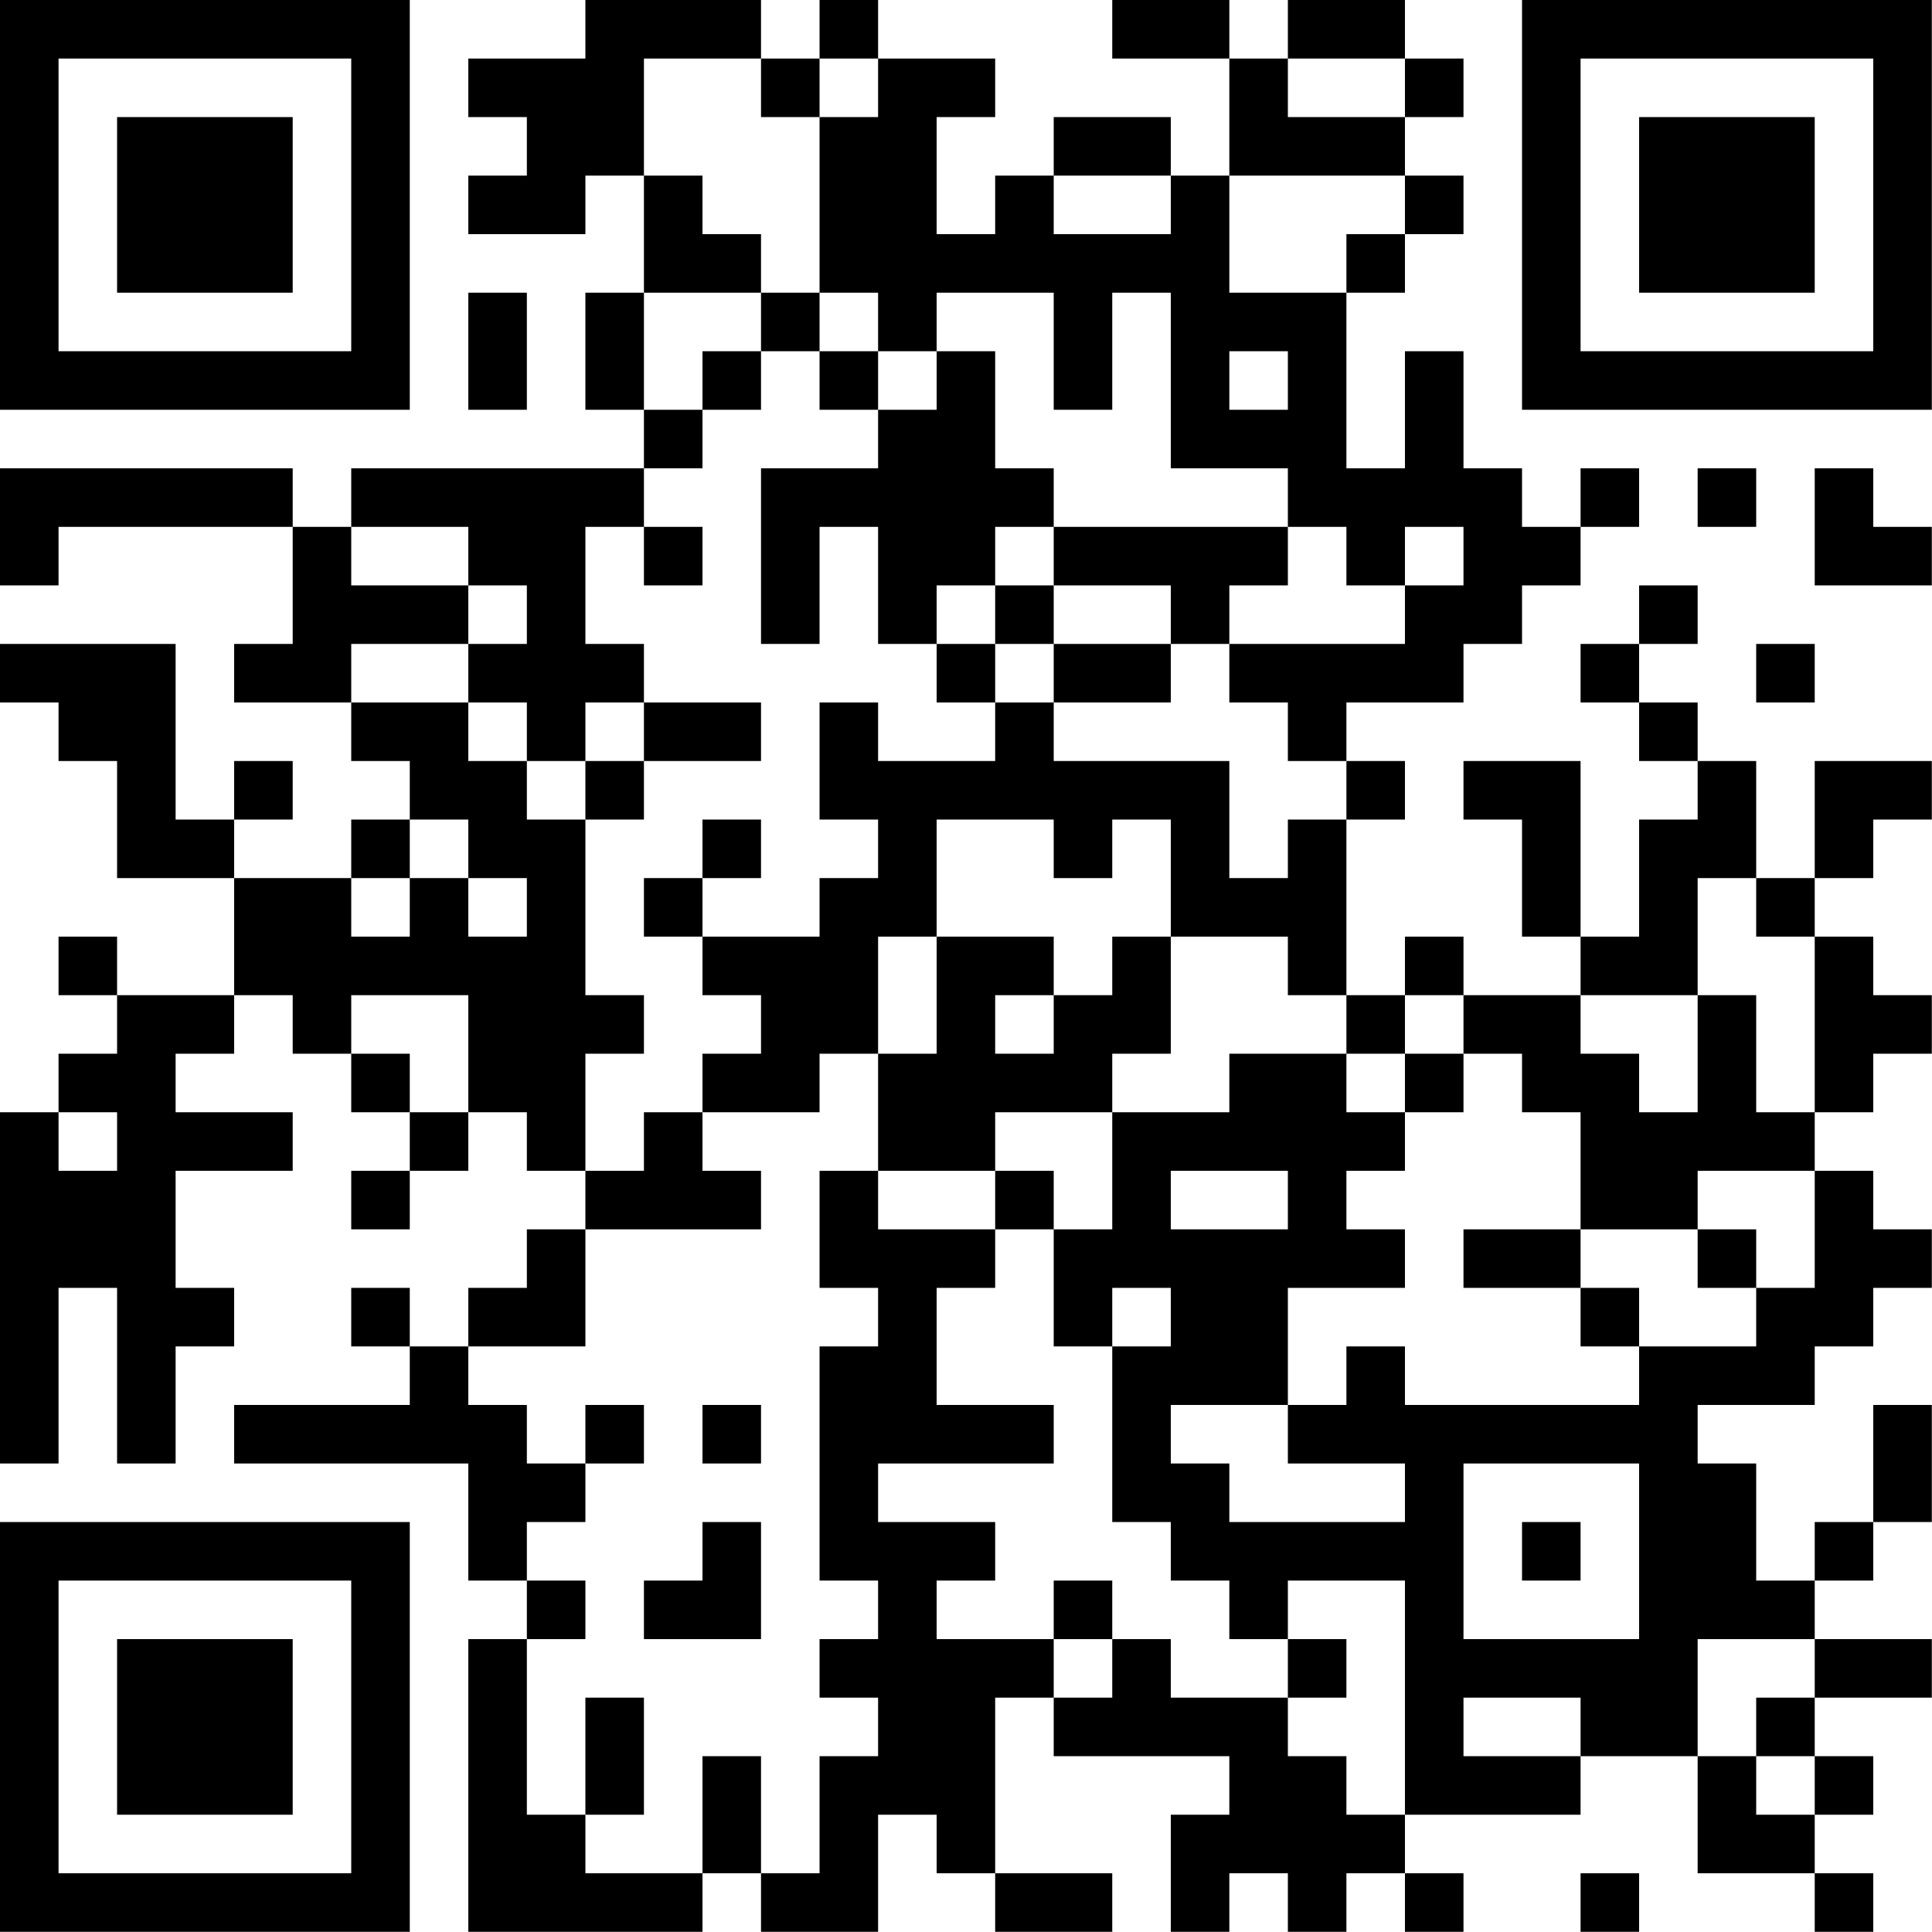 <?xml version="1.0" encoding="UTF-8"?>
<svg xmlns="http://www.w3.org/2000/svg" version="1.1" width="80" height="80" viewBox="0 0 80 80"><rect x="0" y="0" width="80" height="80" fill="#ffffff"/><g transform="scale(2.424)"><g transform="translate(0,0)"><path fill-rule="evenodd" d="M10 0L10 1L8 1L8 2L9 2L9 3L8 3L8 4L10 4L10 3L11 3L11 5L10 5L10 7L11 7L11 8L6 8L6 9L5 9L5 8L0 8L0 10L1 10L1 9L5 9L5 11L4 11L4 12L6 12L6 13L7 13L7 14L6 14L6 15L4 15L4 14L5 14L5 13L4 13L4 14L3 14L3 11L0 11L0 12L1 12L1 13L2 13L2 15L4 15L4 17L2 17L2 16L1 16L1 17L2 17L2 18L1 18L1 19L0 19L0 25L1 25L1 22L2 22L2 25L3 25L3 23L4 23L4 22L3 22L3 20L5 20L5 19L3 19L3 18L4 18L4 17L5 17L5 18L6 18L6 19L7 19L7 20L6 20L6 21L7 21L7 20L8 20L8 19L9 19L9 20L10 20L10 21L9 21L9 22L8 22L8 23L7 23L7 22L6 22L6 23L7 23L7 24L4 24L4 25L8 25L8 27L9 27L9 28L8 28L8 33L12 33L12 32L13 32L13 33L15 33L15 31L16 31L16 32L17 32L17 33L19 33L19 32L17 32L17 29L18 29L18 30L21 30L21 31L20 31L20 33L21 33L21 32L22 32L22 33L23 33L23 32L24 32L24 33L25 33L25 32L24 32L24 31L27 31L27 30L29 30L29 32L31 32L31 33L32 33L32 32L31 32L31 31L32 31L32 30L31 30L31 29L33 29L33 28L31 28L31 27L32 27L32 26L33 26L33 24L32 24L32 26L31 26L31 27L30 27L30 25L29 25L29 24L31 24L31 23L32 23L32 22L33 22L33 21L32 21L32 20L31 20L31 19L32 19L32 18L33 18L33 17L32 17L32 16L31 16L31 15L32 15L32 14L33 14L33 13L31 13L31 15L30 15L30 13L29 13L29 12L28 12L28 11L29 11L29 10L28 10L28 11L27 11L27 12L28 12L28 13L29 13L29 14L28 14L28 16L27 16L27 13L25 13L25 14L26 14L26 16L27 16L27 17L25 17L25 16L24 16L24 17L23 17L23 14L24 14L24 13L23 13L23 12L25 12L25 11L26 11L26 10L27 10L27 9L28 9L28 8L27 8L27 9L26 9L26 8L25 8L25 6L24 6L24 8L23 8L23 5L24 5L24 4L25 4L25 3L24 3L24 2L25 2L25 1L24 1L24 0L22 0L22 1L21 1L21 0L19 0L19 1L21 1L21 3L20 3L20 2L18 2L18 3L17 3L17 4L16 4L16 2L17 2L17 1L15 1L15 0L14 0L14 1L13 1L13 0ZM11 1L11 3L12 3L12 4L13 4L13 5L11 5L11 7L12 7L12 8L11 8L11 9L10 9L10 11L11 11L11 12L10 12L10 13L9 13L9 12L8 12L8 11L9 11L9 10L8 10L8 9L6 9L6 10L8 10L8 11L6 11L6 12L8 12L8 13L9 13L9 14L10 14L10 17L11 17L11 18L10 18L10 20L11 20L11 19L12 19L12 20L13 20L13 21L10 21L10 23L8 23L8 24L9 24L9 25L10 25L10 26L9 26L9 27L10 27L10 28L9 28L9 31L10 31L10 32L12 32L12 30L13 30L13 32L14 32L14 30L15 30L15 29L14 29L14 28L15 28L15 27L14 27L14 23L15 23L15 22L14 22L14 20L15 20L15 21L17 21L17 22L16 22L16 24L18 24L18 25L15 25L15 26L17 26L17 27L16 27L16 28L18 28L18 29L19 29L19 28L20 28L20 29L22 29L22 30L23 30L23 31L24 31L24 27L22 27L22 28L21 28L21 27L20 27L20 26L19 26L19 23L20 23L20 22L19 22L19 23L18 23L18 21L19 21L19 19L21 19L21 18L23 18L23 19L24 19L24 20L23 20L23 21L24 21L24 22L22 22L22 24L20 24L20 25L21 25L21 26L24 26L24 25L22 25L22 24L23 24L23 23L24 23L24 24L28 24L28 23L30 23L30 22L31 22L31 20L29 20L29 21L27 21L27 19L26 19L26 18L25 18L25 17L24 17L24 18L23 18L23 17L22 17L22 16L20 16L20 14L19 14L19 15L18 15L18 14L16 14L16 16L15 16L15 18L14 18L14 19L12 19L12 18L13 18L13 17L12 17L12 16L14 16L14 15L15 15L15 14L14 14L14 12L15 12L15 13L17 13L17 12L18 12L18 13L21 13L21 15L22 15L22 14L23 14L23 13L22 13L22 12L21 12L21 11L24 11L24 10L25 10L25 9L24 9L24 10L23 10L23 9L22 9L22 8L20 8L20 5L19 5L19 7L18 7L18 5L16 5L16 6L15 6L15 5L14 5L14 2L15 2L15 1L14 1L14 2L13 2L13 1ZM22 1L22 2L24 2L24 1ZM18 3L18 4L20 4L20 3ZM21 3L21 5L23 5L23 4L24 4L24 3ZM8 5L8 7L9 7L9 5ZM13 5L13 6L12 6L12 7L13 7L13 6L14 6L14 7L15 7L15 8L13 8L13 11L14 11L14 9L15 9L15 11L16 11L16 12L17 12L17 11L18 11L18 12L20 12L20 11L21 11L21 10L22 10L22 9L18 9L18 8L17 8L17 6L16 6L16 7L15 7L15 6L14 6L14 5ZM21 6L21 7L22 7L22 6ZM29 8L29 9L30 9L30 8ZM31 8L31 10L33 10L33 9L32 9L32 8ZM11 9L11 10L12 10L12 9ZM17 9L17 10L16 10L16 11L17 11L17 10L18 10L18 11L20 11L20 10L18 10L18 9ZM30 11L30 12L31 12L31 11ZM11 12L11 13L10 13L10 14L11 14L11 13L13 13L13 12ZM7 14L7 15L6 15L6 16L7 16L7 15L8 15L8 16L9 16L9 15L8 15L8 14ZM12 14L12 15L11 15L11 16L12 16L12 15L13 15L13 14ZM29 15L29 17L27 17L27 18L28 18L28 19L29 19L29 17L30 17L30 19L31 19L31 16L30 16L30 15ZM16 16L16 18L15 18L15 20L17 20L17 21L18 21L18 20L17 20L17 19L19 19L19 18L20 18L20 16L19 16L19 17L18 17L18 16ZM6 17L6 18L7 18L7 19L8 19L8 17ZM17 17L17 18L18 18L18 17ZM24 18L24 19L25 19L25 18ZM1 19L1 20L2 20L2 19ZM20 20L20 21L22 21L22 20ZM25 21L25 22L27 22L27 23L28 23L28 22L27 22L27 21ZM29 21L29 22L30 22L30 21ZM10 24L10 25L11 25L11 24ZM12 24L12 25L13 25L13 24ZM25 25L25 28L28 28L28 25ZM12 26L12 27L11 27L11 28L13 28L13 26ZM26 26L26 27L27 27L27 26ZM18 27L18 28L19 28L19 27ZM22 28L22 29L23 29L23 28ZM29 28L29 30L30 30L30 31L31 31L31 30L30 30L30 29L31 29L31 28ZM10 29L10 31L11 31L11 29ZM25 29L25 30L27 30L27 29ZM27 32L27 33L28 33L28 32ZM0 0L0 7L7 7L7 0ZM1 1L1 6L6 6L6 1ZM2 2L2 5L5 5L5 2ZM26 0L26 7L33 7L33 0ZM27 1L27 6L32 6L32 1ZM28 2L28 5L31 5L31 2ZM0 26L0 33L7 33L7 26ZM1 27L1 32L6 32L6 27ZM2 28L2 31L5 31L5 28Z" fill="#000000"/></g></g></svg>
